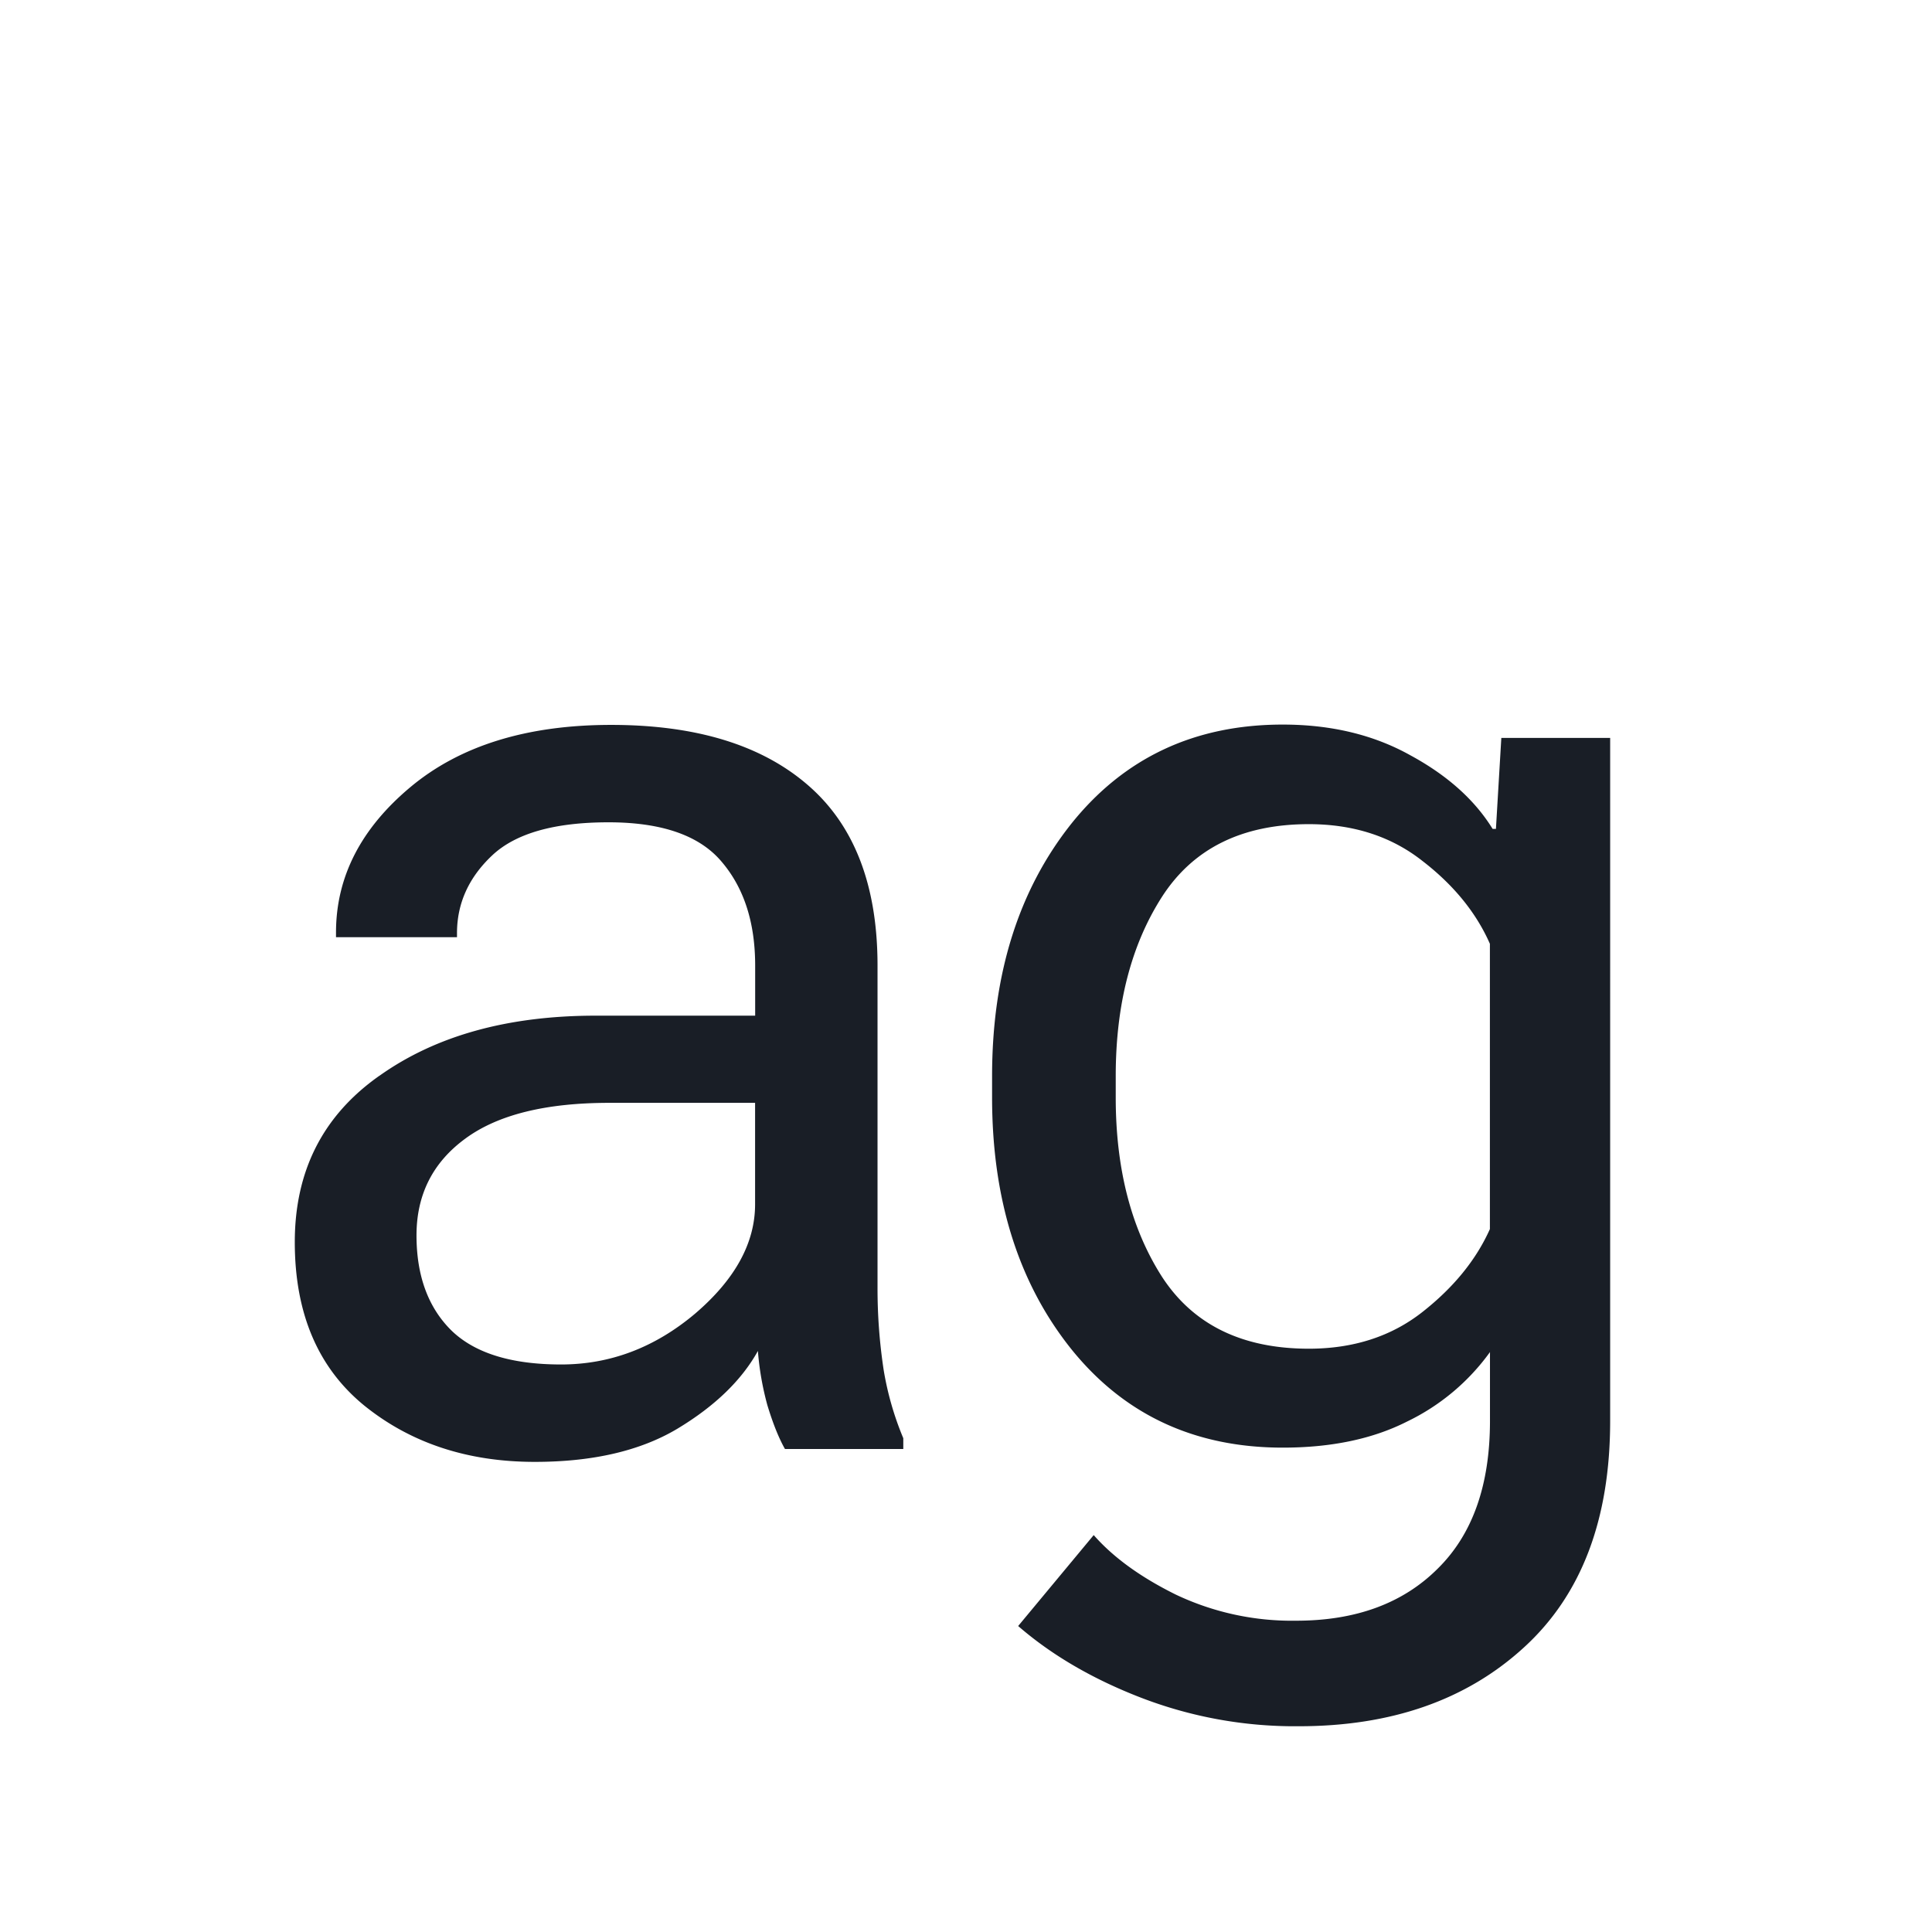 <svg xmlns="http://www.w3.org/2000/svg" width="24" height="24" fill="none" viewBox="0 0 24 24">
  <path fill="#191E26" fill-rule="evenodd" d="m13.586 19.07-.938 1.129c.415.36.921.656 1.52.888a5.315 5.315 0 0 0 1.966.357c1.151 0 2.084-.326 2.798-.98.714-.652 1.07-1.59 1.07-2.813V9.167H18.65l-.067 1.13h-.041c-.222-.36-.562-.665-1.021-.914-.454-.254-.983-.382-1.586-.382-1.095 0-1.973.412-2.631 1.237-.653.825-.98 1.868-.98 3.13v.265c0 1.262.327 2.302.98 3.121.658.82 1.536 1.229 2.631 1.229.603 0 1.118-.108 1.544-.324a2.726 2.726 0 0 0 1.03-.863v.855c0 .797-.216 1.408-.648 1.834-.432.432-1.018.648-1.76.648a3.364 3.364 0 0 1-1.494-.324c-.437-.216-.777-.462-1.02-.739Zm.847-3.212c-.382-.598-.573-1.34-.573-2.225v-.266c0-.885.191-1.627.573-2.224.387-.603.996-.905 1.826-.905.553 0 1.024.152 1.411.457.387.298.667.641.838 1.029v3.544c-.171.382-.45.725-.838 1.03-.387.304-.858.456-1.411.456-.83 0-1.439-.299-1.826-.896Zm-9.721-2.494c-.7.493-1.05 1.181-1.05 2.066 0 .885.288 1.562.865 2.032.577.465 1.282.698 2.116.698.723 0 1.313-.138 1.772-.412.465-.28.798-.602 1-.966.017.224.056.448.117.672.068.224.14.406.219.546h1.47v-.134a3.792 3.792 0 0 1-.244-.849 6.738 6.738 0 0 1-.076-1.033v-3.989c0-.996-.288-1.744-.865-2.242-.576-.499-1.391-.748-2.444-.748-1.047 0-1.878.258-2.494.773-.616.515-.924 1.117-.924 1.806v.058h1.503v-.05c0-.37.146-.692.437-.966.291-.274.773-.411 1.445-.411.666 0 1.136.165 1.41.495.275.325.412.753.412 1.285v.622H7.4c-1.092 0-1.987.249-2.687.747Zm.898 3.166c-.29-.285-.436-.68-.436-1.184 0-.504.201-.904.604-1.2.403-.298 1-.446 1.79-.446H9.38v1.26c0 .481-.249.935-.747 1.36-.499.42-1.053.63-1.663.63-.616 0-1.07-.14-1.36-.42Z" clip-rule="evenodd"/>
</svg>
